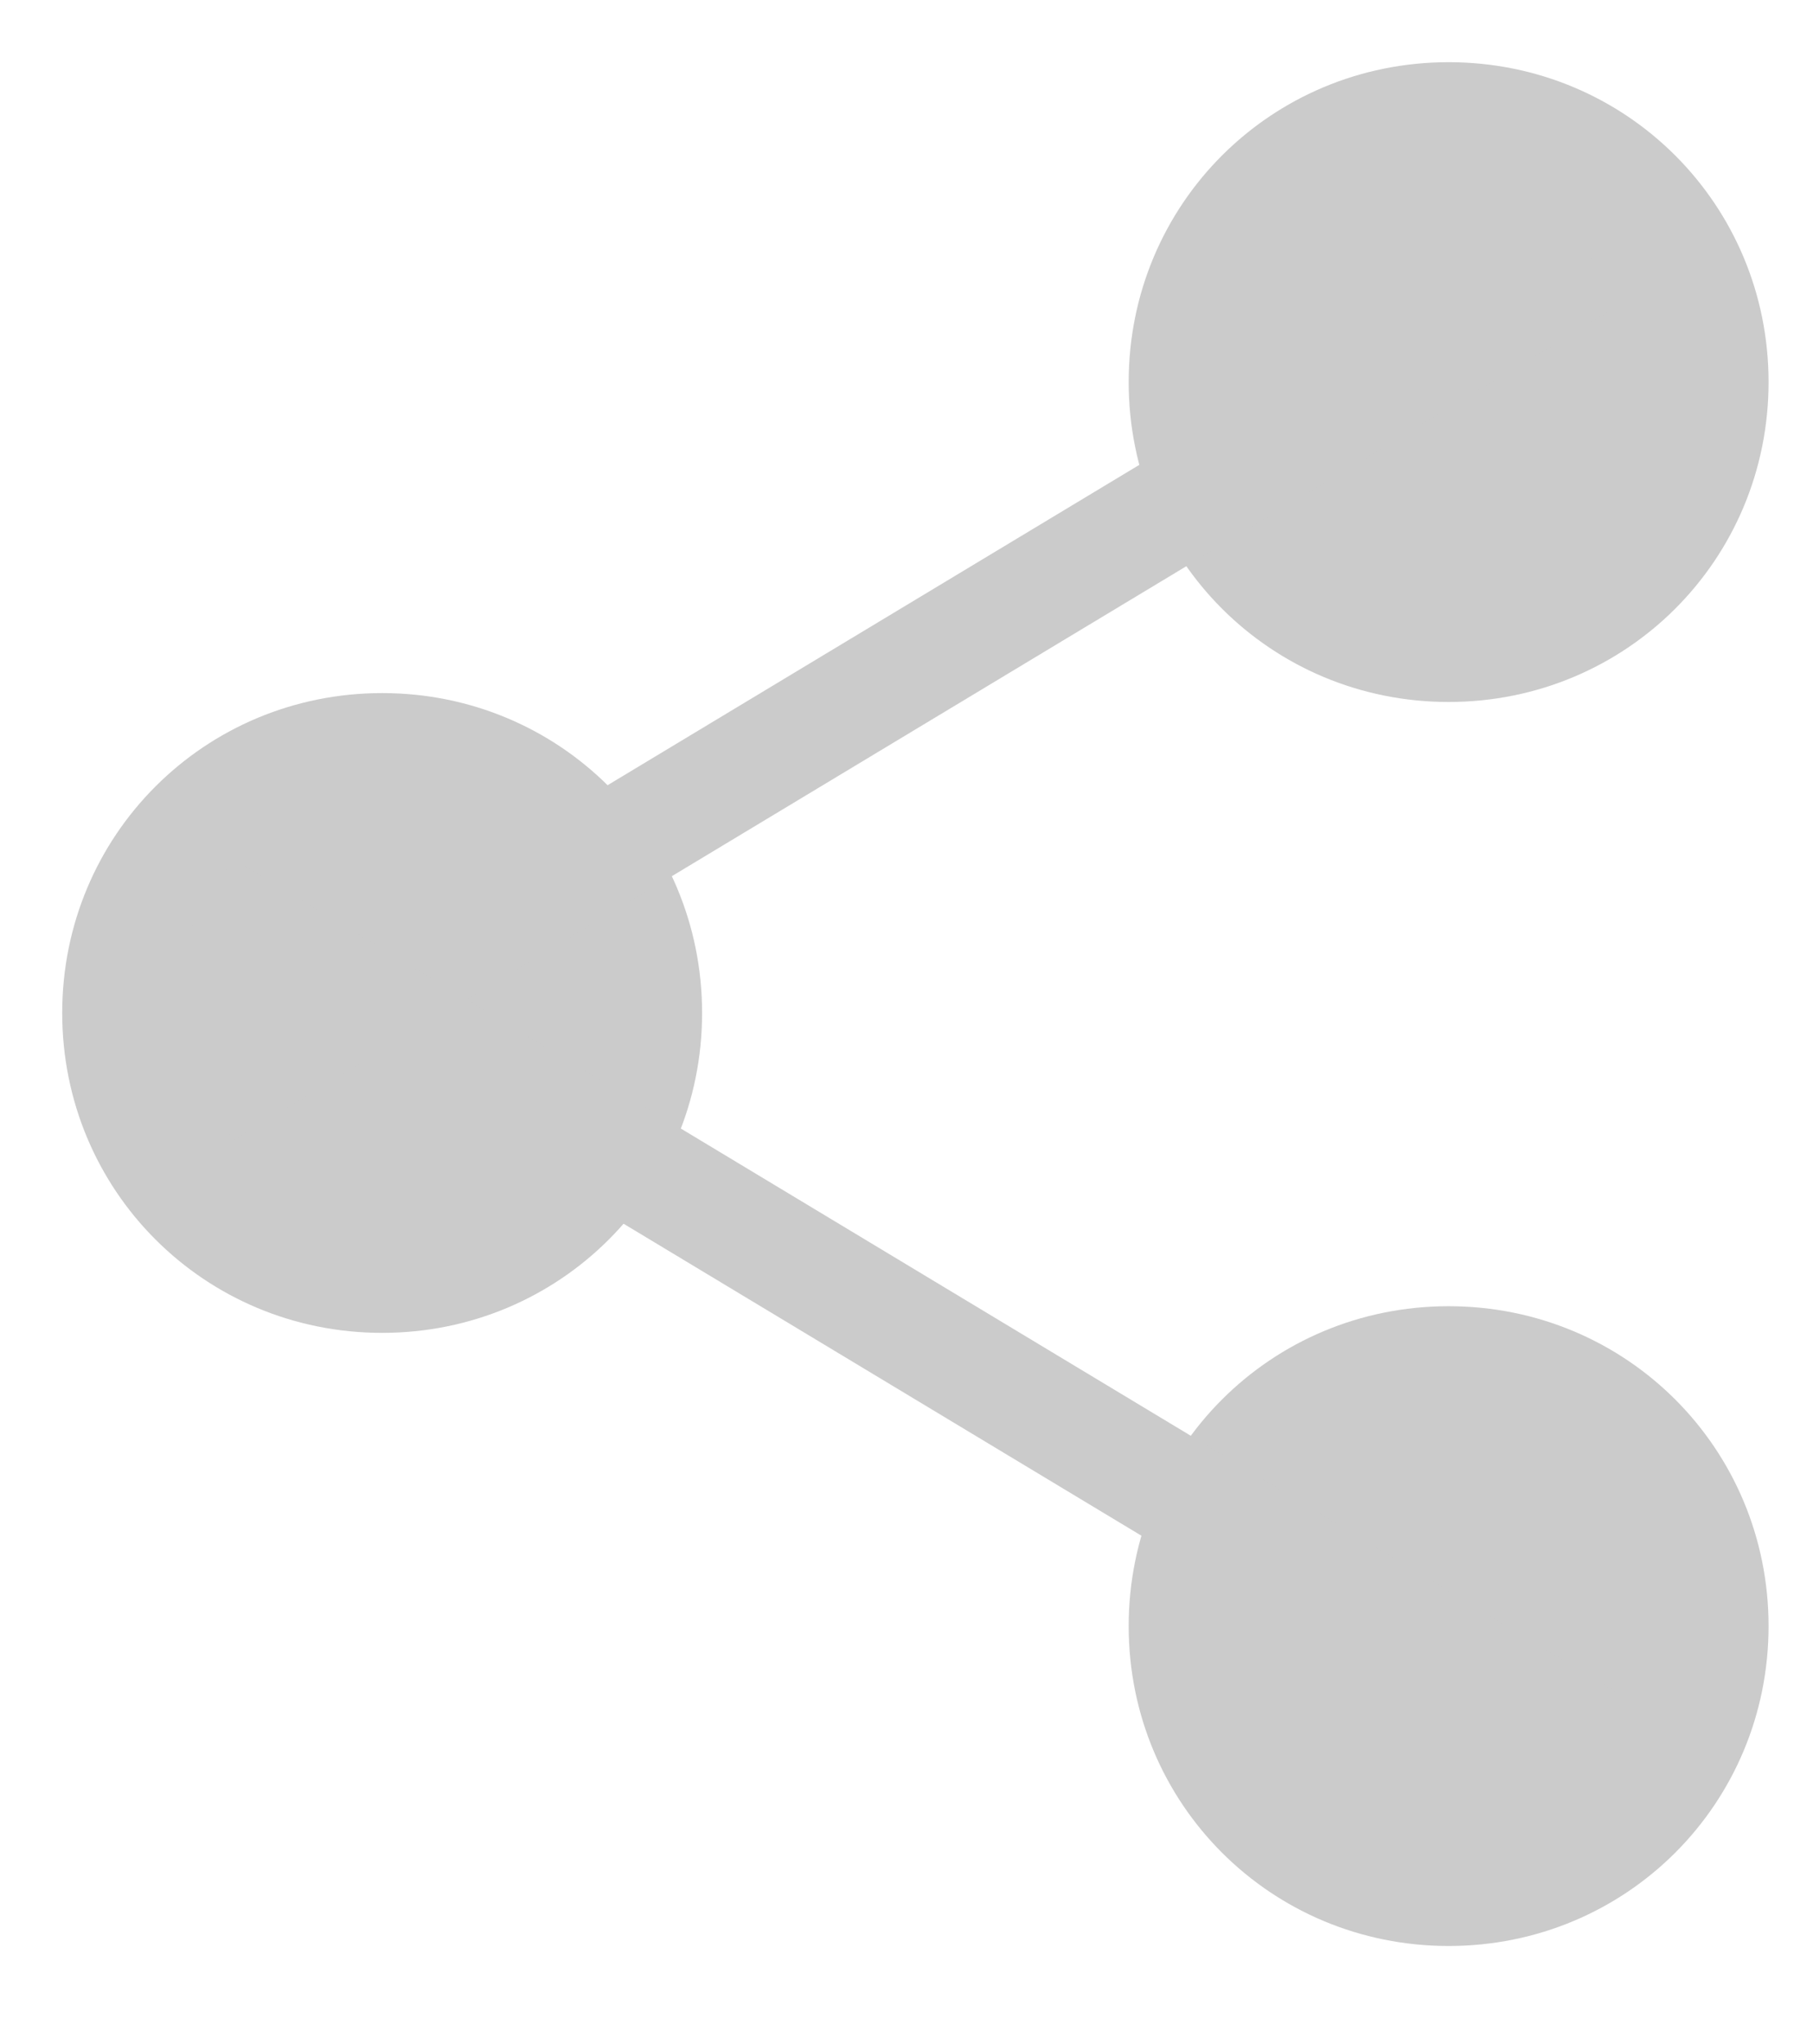 <?xml version="1.0" encoding="utf-8"?>
<!-- Generator: Adobe Illustrator 21.1.0, SVG Export Plug-In . SVG Version: 6.00 Build 0)  -->
<svg version="1.1" id="Layer_1" xmlns="http://www.w3.org/2000/svg" xmlns:xlink="http://www.w3.org/1999/xlink" x="0px" y="0px"
	 viewBox="0 0 20.4 23" style="enable-background:new 0 0 20.4 23;" xml:space="preserve">
<style type="text/css">
	.st0{fill:#CBCBCB;}
	.st1{fill:none;stroke:#CBCBCB;stroke-width:1.25;stroke-linejoin:round;stroke-miterlimit:10;}
</style>
<path class="st0" d="M0.7,11.4L0.7,11.4c0-2,1.6-3.6,3.6-3.6s3.6,1.6,3.6,3.6l0,0c0,2-1.6,3.6-3.6,3.6l0,0C2.3,15,0.7,13.4,0.7,11.4
	L0.7,11.4z"/>
<path class="st0" d="M12.7,18.3L12.7,18.3c0-2,1.6-3.6,3.6-3.6s3.6,1.6,3.6,3.6l0,0c0,2-1.6,3.6-3.6,3.6l0,0
	C14.3,21.9,12.7,20.3,12.7,18.3L12.7,18.3z"/>
<path class="st0" d="M12.7,4.3L12.7,4.3c0-2,1.6-3.6,3.6-3.6s3.6,1.6,3.6,3.6l0,0c0,2-1.6,3.6-3.6,3.6l0,0
	C14.3,7.9,12.7,6.3,12.7,4.3L12.7,4.3z"/>
<line class="st1" x1="2.3" y1="12.3" x2="17.9" y2="2.9"/>
<line class="st1" x1="2.3" y1="10.2" x2="17.9" y2="19.6"/>
</svg>
